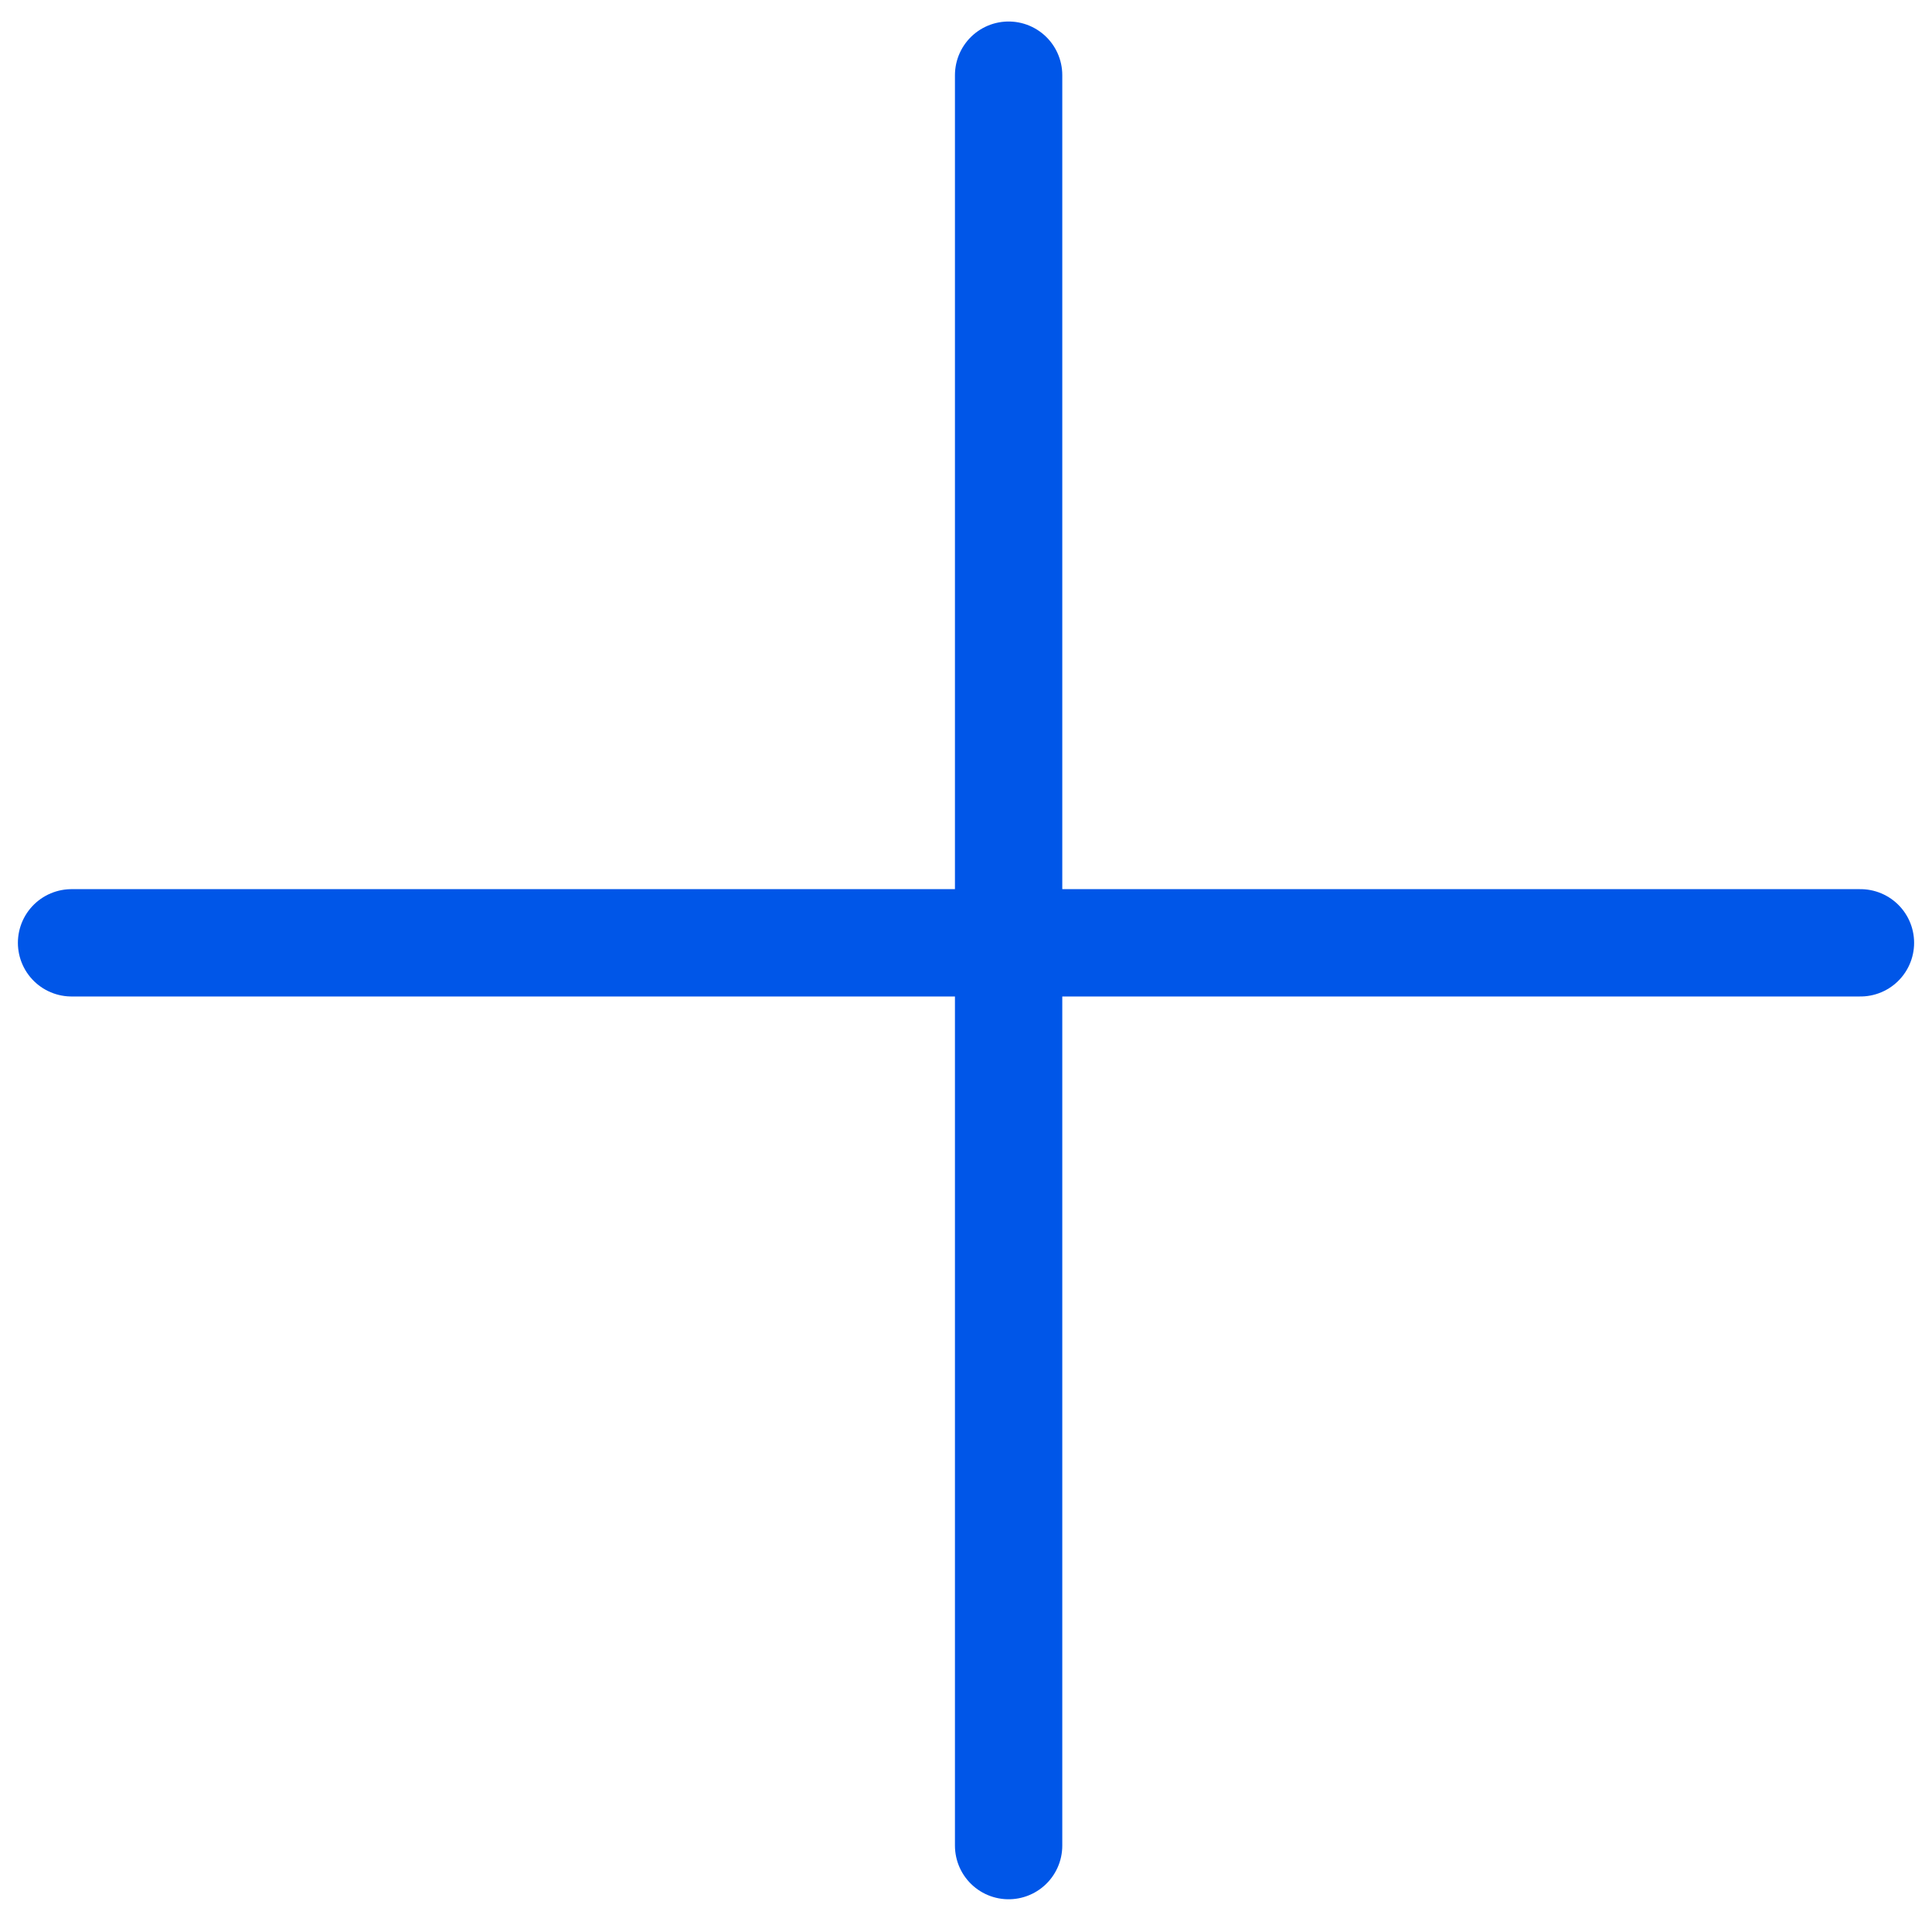 <svg width="54" height="54" viewBox="0 0 54 54" fill="none" xmlns="http://www.w3.org/2000/svg">
<path d="M28.191 2.101V51.585M2 26.352H52" stroke="#0056E8" stroke-width="3" stroke-linecap="round" stroke-linejoin="round"/>
</svg>

